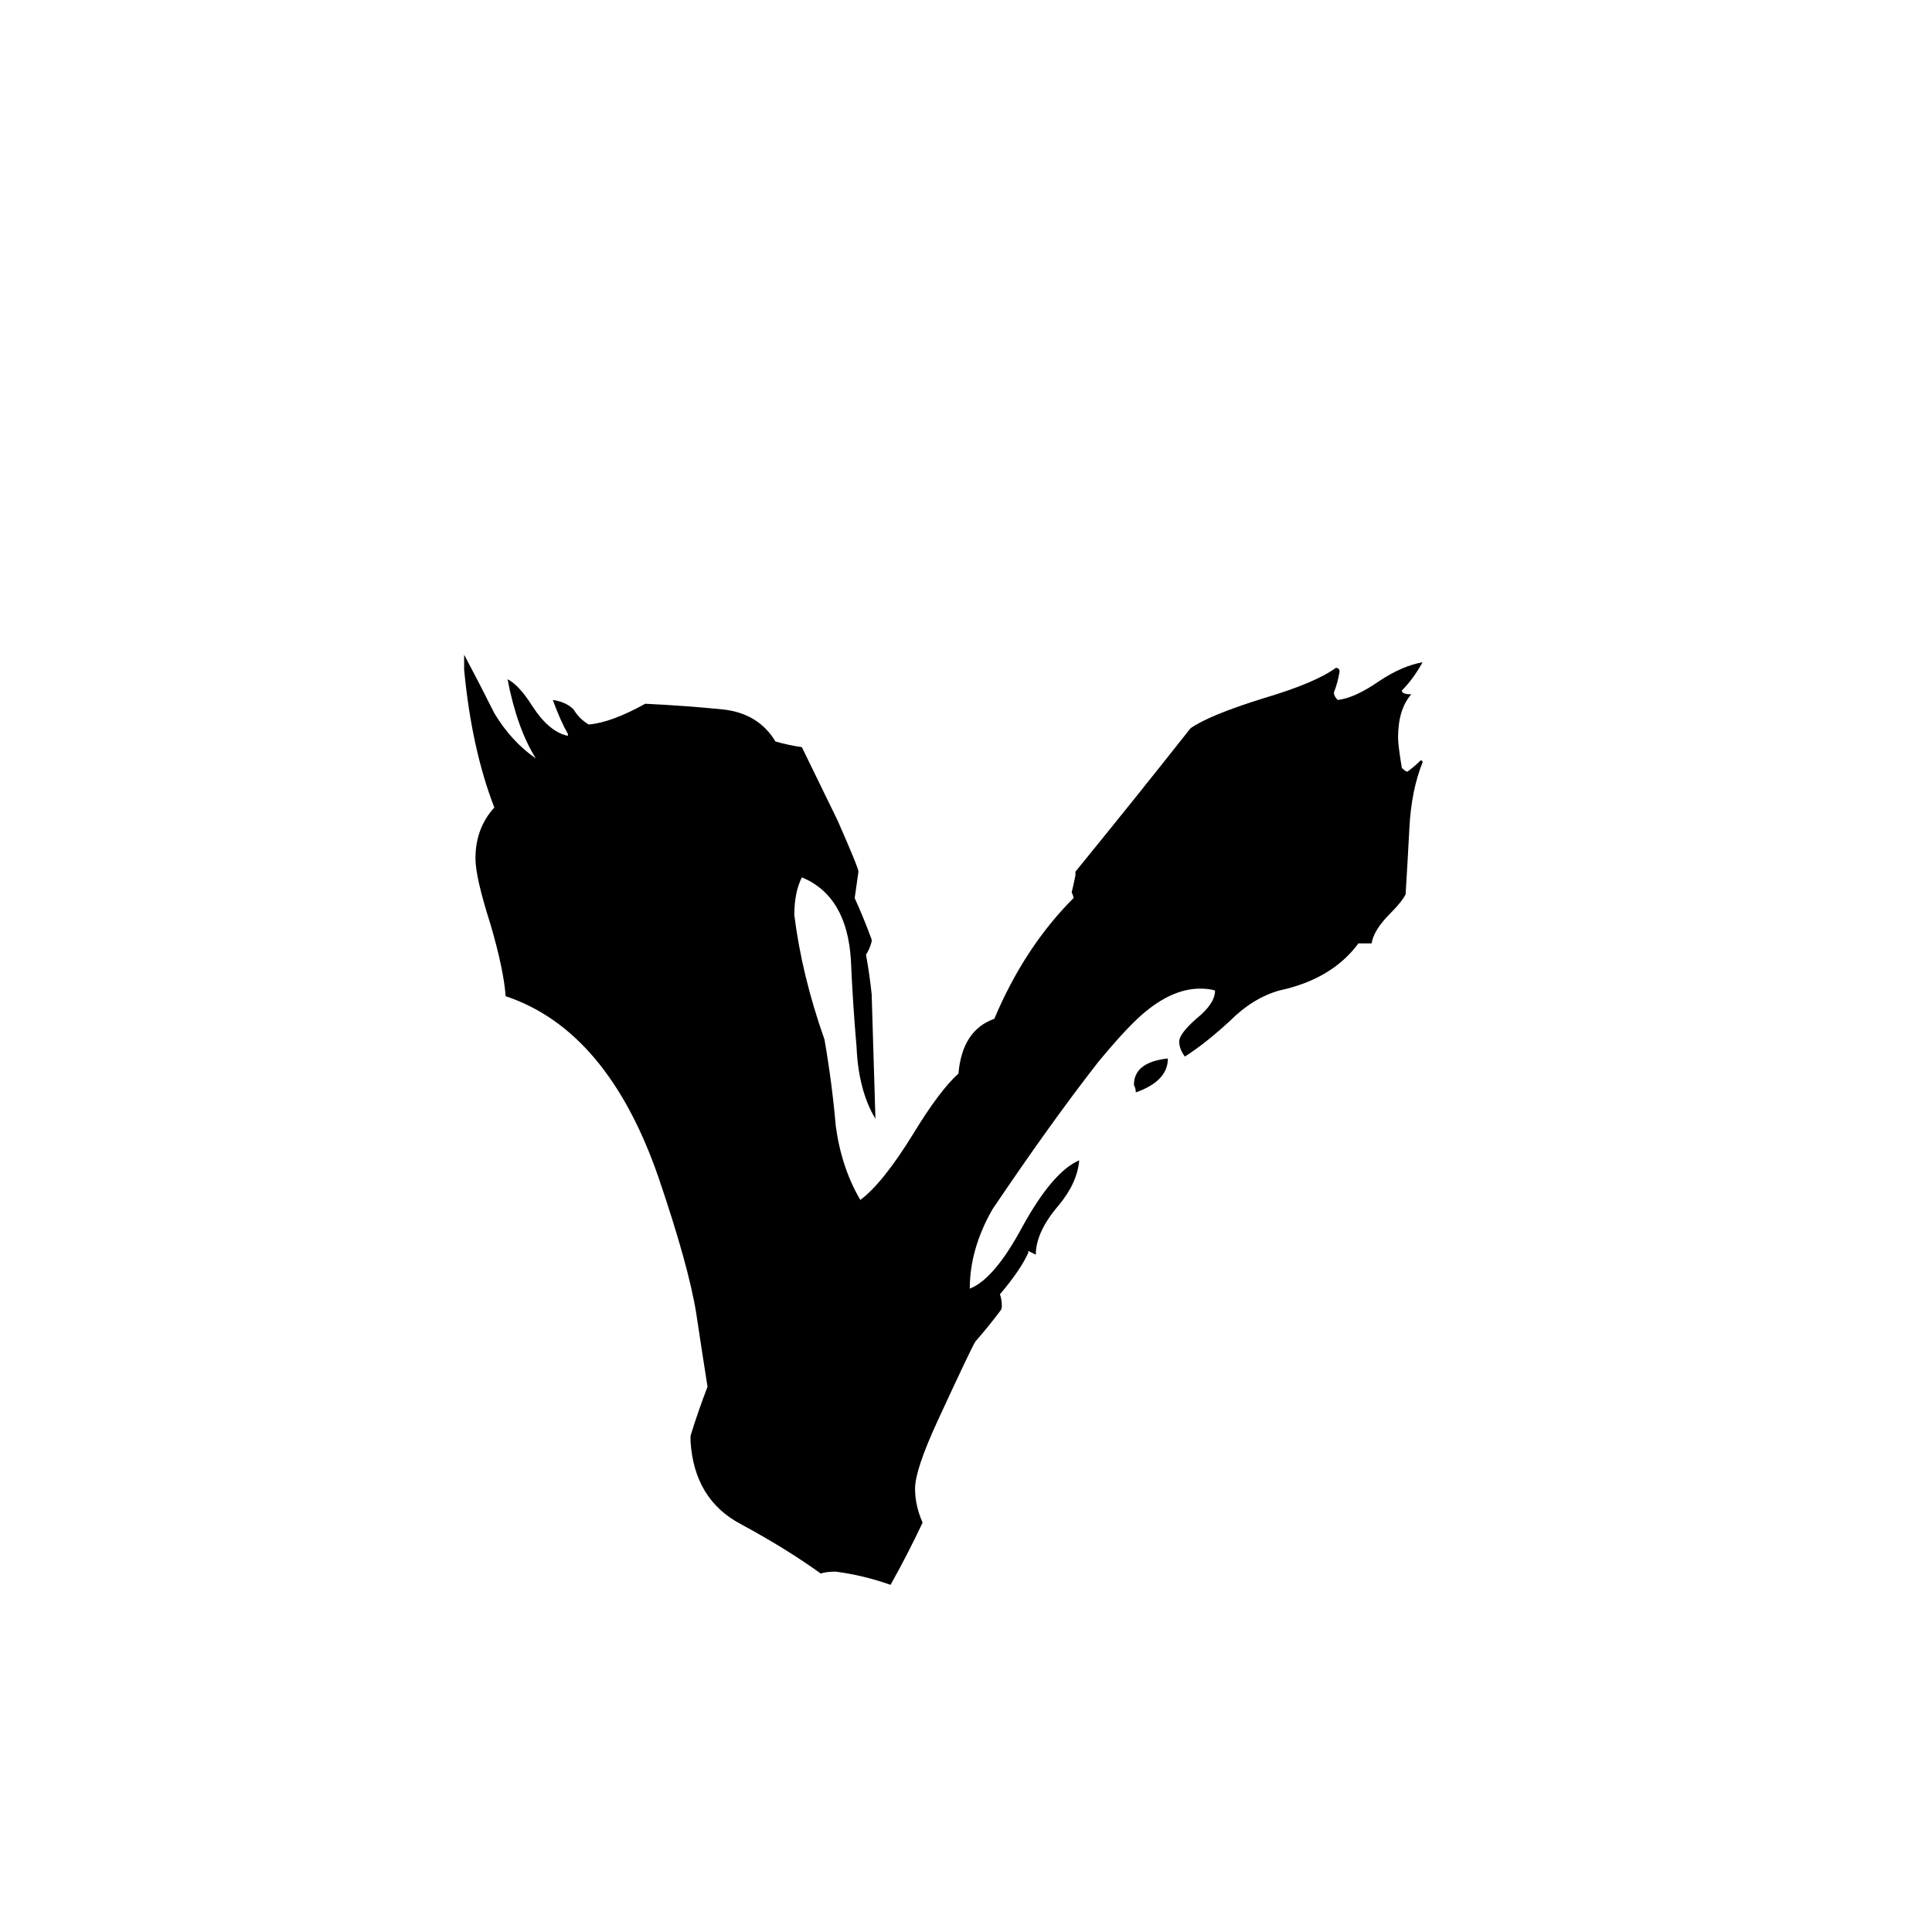 <svg xmlns="http://www.w3.org/2000/svg" viewBox="0 -800 1024 1024">
	<path fill="#000000" d="M619 -239Q619 -227 602 -221Q602 -223 601 -225Q601 -237 619 -239ZM727 -300H720Q706 -281 678 -275Q664 -271 652 -259Q639 -247 628 -240Q625 -244 625 -248Q625 -252 634 -260Q644 -268 644 -275Q641 -276 636 -276Q621 -276 605 -262Q596 -254 582 -237Q557 -205 526 -159Q514 -138 514 -117Q527 -122 542 -150Q558 -179 572 -185Q571 -173 561 -161Q549 -147 549 -135Q547 -136 545 -137V-136Q541 -127 530 -114Q531 -111 531 -108Q531 -106 530 -105Q524 -97 517 -89Q515 -86 497 -47Q485 -21 485 -11Q485 -2 489 7Q481 24 472 40Q458 35 443 33Q438 33 435 34Q417 21 393 8Q368 -5 366 -36V-39Q370 -52 375 -65Q372 -84 369 -104Q365 -129 349 -176Q322 -254 268 -272Q267 -286 260 -310Q252 -335 252 -345Q252 -361 262 -372Q250 -403 246 -445V-453Q254 -438 262 -422Q271 -407 284 -398Q274 -414 269 -440Q275 -437 282 -426Q291 -412 301 -410V-411Q297 -418 293 -429Q300 -428 304 -424Q307 -419 312 -416Q324 -417 342 -427Q363 -426 383 -424Q402 -422 411 -407Q418 -405 425 -404L444 -365Q455 -340 455 -338Q454 -331 453 -324Q458 -313 462 -302V-301Q461 -297 459 -294Q461 -283 462 -273Q463 -240 464 -207Q455 -222 454 -245Q452 -268 451 -291Q449 -325 425 -335Q421 -327 421 -315Q425 -283 437 -249Q441 -226 443 -203Q446 -181 456 -164Q468 -173 484 -199Q498 -222 508 -231Q510 -254 527 -260Q543 -298 569 -324Q569 -325 568 -327Q569 -331 570 -336V-338Q601 -376 631 -414Q641 -421 670 -430Q697 -438 708 -446Q710 -446 710 -444Q709 -438 707 -433Q707 -431 709 -429Q718 -430 731 -439Q743 -447 754 -449Q749 -440 743 -434Q743 -432 748 -432Q741 -424 741 -409Q741 -405 743 -393Q745 -391 746 -391Q750 -394 753 -397Q754 -397 754 -396Q748 -381 747 -361Q746 -342 745 -326Q743 -322 737 -316Q728 -307 727 -300Z"/>
</svg>